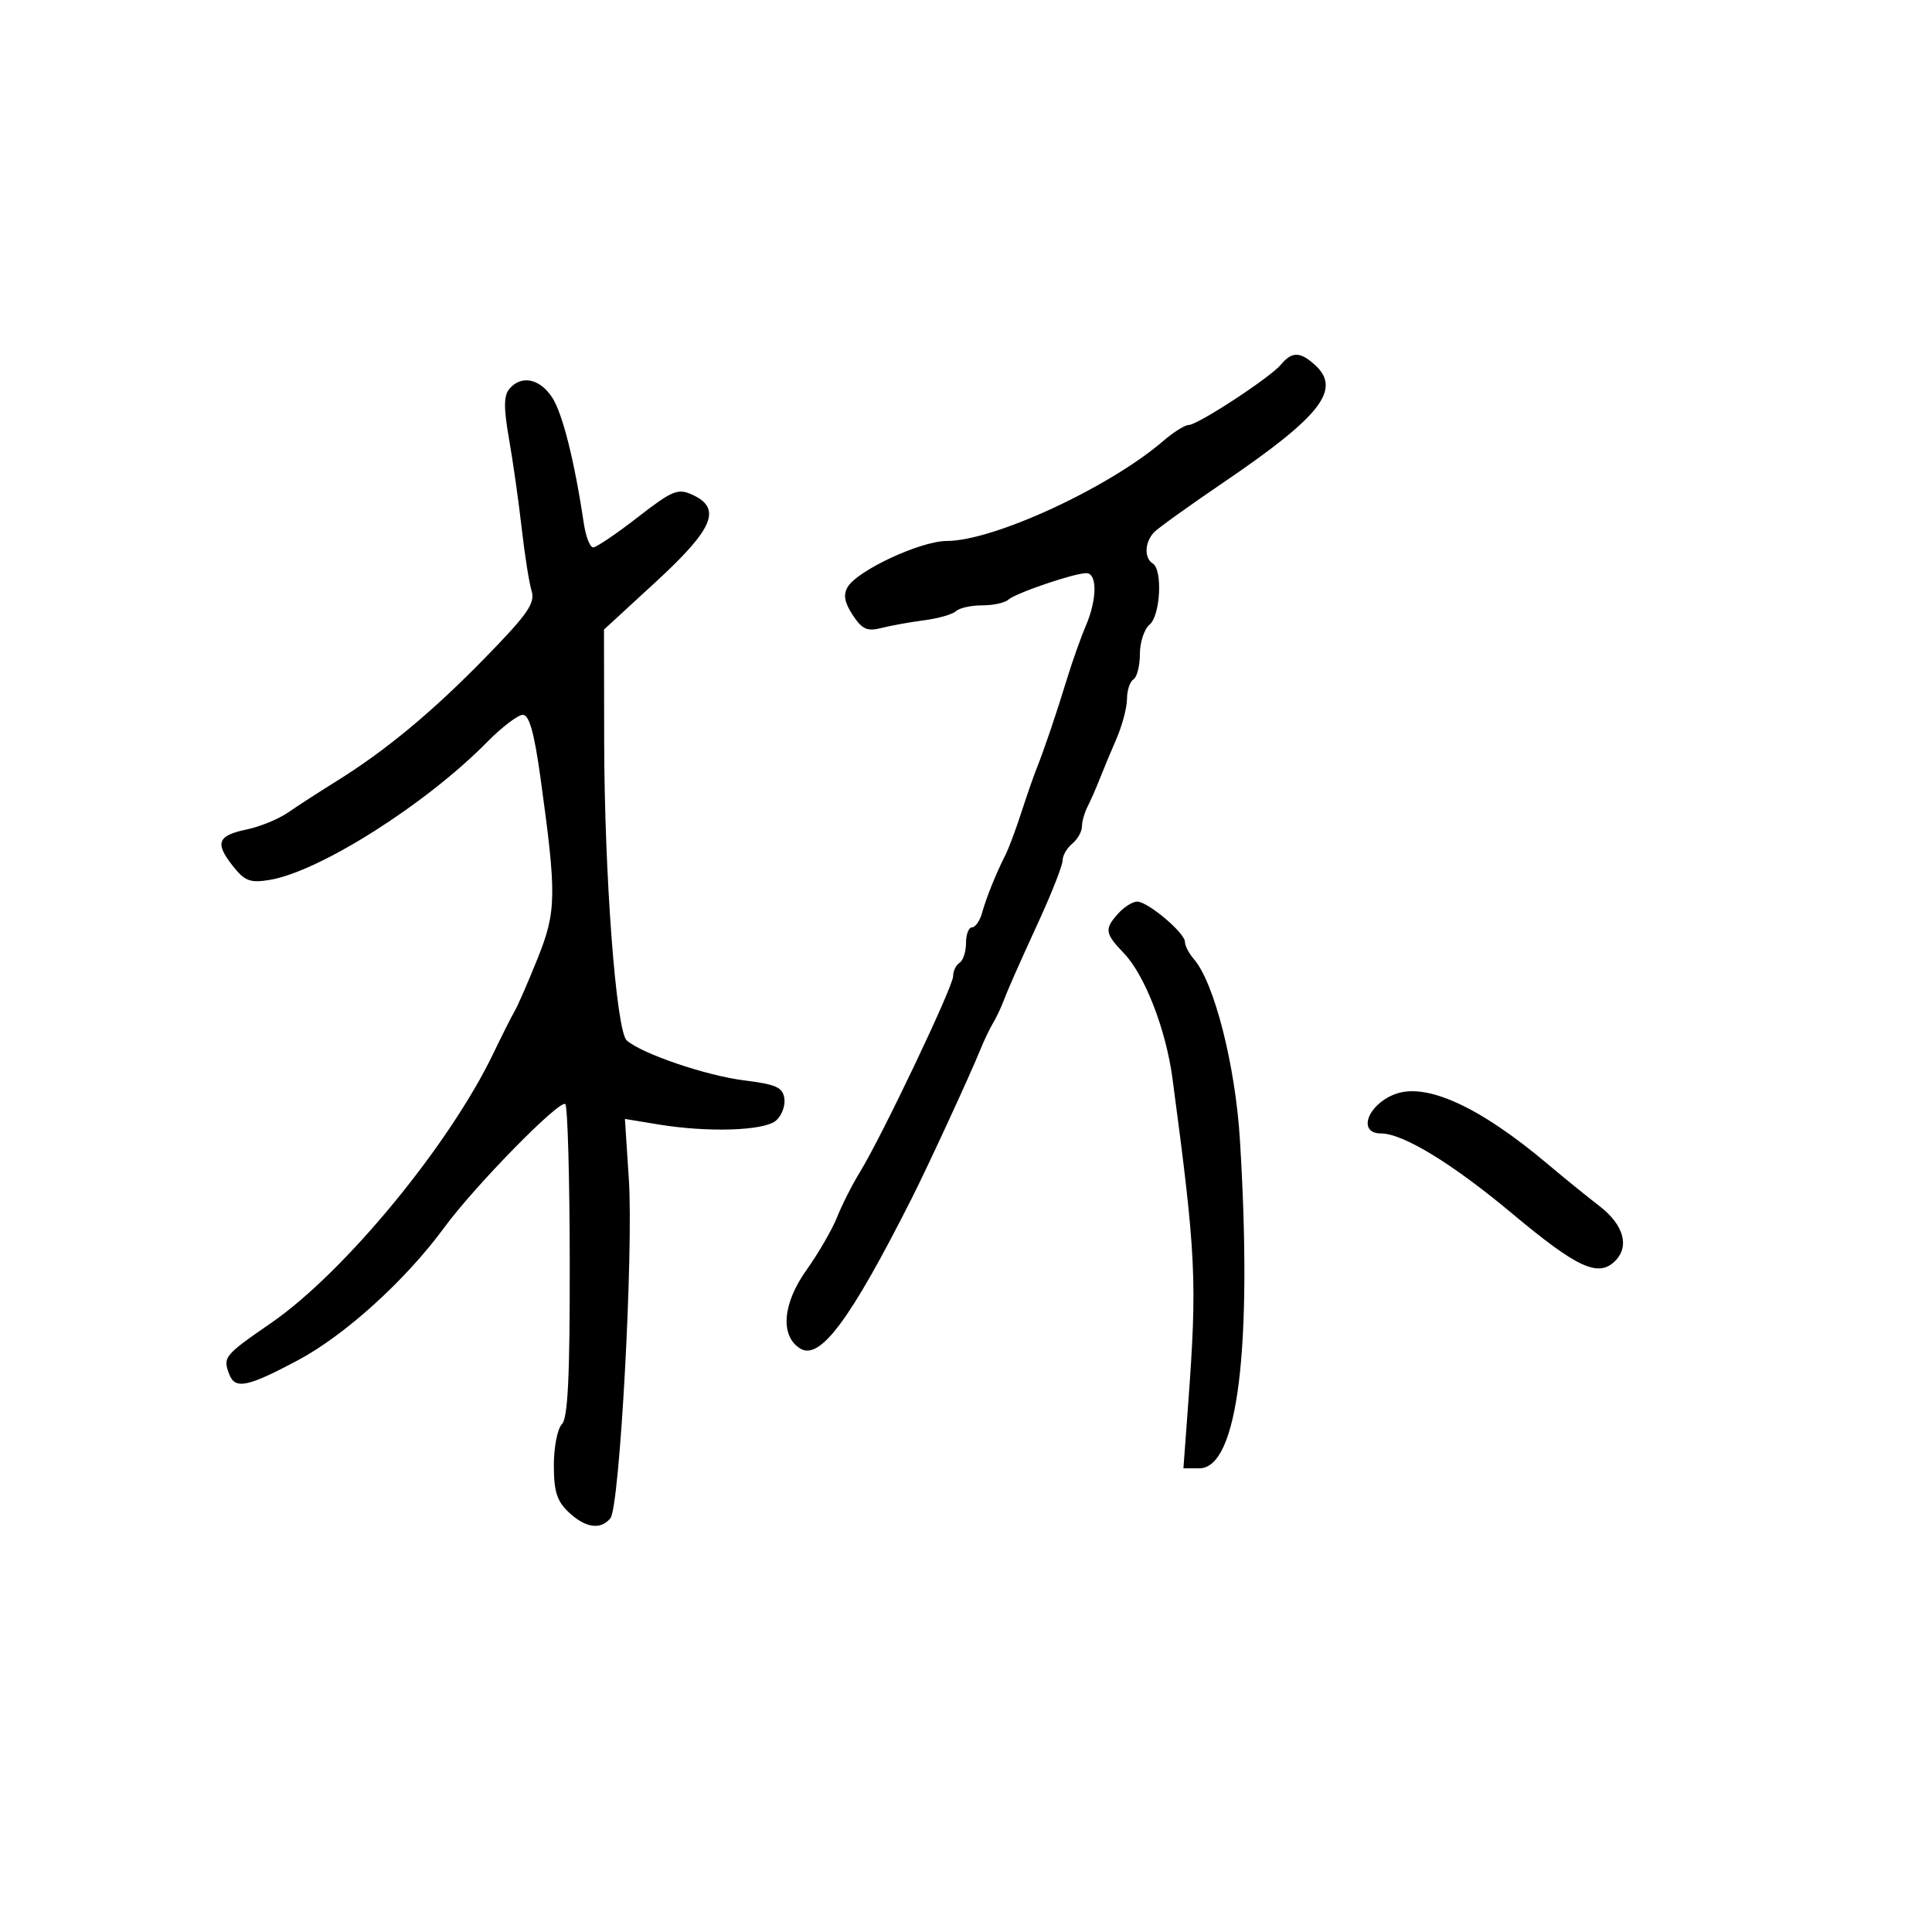 <svg xmlns="http://www.w3.org/2000/svg" width="300" height="300" viewBox="0 0 300 300" version="1.1">
  <defs/>
  <path d="M79.084,60.398 C80.913,58.195 83.795,58.758 85.727,61.697 C87.344,64.156 89.199,71.525 90.65,81.25 C90.958,83.313 91.612,85 92.104,85 C92.595,85 95.698,82.903 98.999,80.34 C104.399,76.146 105.251,75.793 107.5,76.818 C112.124,78.925 110.804,82.099 101.893,90.299 L93.786,97.758 L93.816,115.129 C93.853,135.993 95.671,160.078 97.321,161.555 C99.612,163.607 109.664,167.03 115.544,167.761 C120.531,168.381 121.549,168.841 121.798,170.588 C121.962,171.736 121.363,173.284 120.466,174.028 C118.581,175.593 109.93,175.869 102.268,174.608 L97.037,173.747 L97.647,183.124 C98.383,194.425 96.23,233.992 94.784,235.75 C93.257,237.606 90.918,237.271 88.314,234.826 C86.479,233.101 86,231.591 86,227.526 C86,224.707 86.563,221.837 87.25,221.149 C88.182,220.216 88.492,213.82 88.469,196.001 C88.452,182.858 88.142,171.809 87.782,171.448 C86.97,170.637 73.759,184.102 69,190.591 C62.972,198.809 53.562,207.338 46.204,211.252 C38.437,215.384 36.512,215.777 35.607,213.418 C34.578,210.736 34.797,210.467 42.074,205.449 C53.491,197.577 69.787,177.802 76.643,163.5 C77.961,160.75 79.436,157.825 79.921,157 C80.405,156.175 82.004,152.505 83.473,148.844 C86.415,141.517 86.454,139.044 83.921,120.75 C82.953,113.763 82.178,111 81.186,111 C80.425,111 77.918,112.912 75.616,115.25 C66.103,124.91 49.551,135.387 41.824,136.641 C38.824,137.128 37.993,136.806 36.129,134.436 C33.331,130.879 33.779,129.739 38.35,128.79 C40.387,128.366 43.279,127.172 44.777,126.134 C46.275,125.097 49.585,122.955 52.133,121.374 C59.865,116.577 67.102,110.573 75.371,102.098 C81.943,95.36 83.127,93.656 82.547,91.765 C82.165,90.519 81.471,86.125 81.004,82 C80.538,77.875 79.654,71.642 79.04,68.148 C78.201,63.374 78.212,61.45 79.084,60.398 Z M198.907,56.612 C200.604,54.567 201.876,54.578 204.171,56.655 C208.371,60.455 205.135,64.616 189.964,74.924 C184.764,78.457 179.945,81.912 179.255,82.602 C177.748,84.109 177.616,86.645 179,87.5 C180.563,88.466 180.187,95.6 178.5,97 C177.675,97.685 177,99.738 177,101.563 C177,103.389 176.55,105.16 176,105.5 C175.45,105.84 175,107.201 175,108.525 C175,109.849 174.263,112.635 173.361,114.716 C172.46,116.797 171.283,119.625 170.745,121 C170.207,122.375 169.369,124.281 168.883,125.236 C168.397,126.191 168,127.599 168,128.364 C168,129.129 167.325,130.315 166.5,131 C165.675,131.685 165,132.855 165,133.601 C165,134.346 163.401,138.454 161.446,142.728 C157.788,150.728 156.608,153.403 155.597,156 C155.276,156.825 154.612,158.175 154.122,159 C153.632,159.825 152.777,161.625 152.222,163 C150.673,166.834 144.158,180.959 141.614,186 C132.037,204.97 127.323,211.318 124.241,209.389 C121.108,207.427 121.514,202.419 125.228,197.212 C127.076,194.62 129.216,190.925 129.983,189 C130.75,187.075 132.345,183.925 133.528,182 C136.947,176.435 148,153.209 148,151.589 C148,150.78 148.45,149.84 149,149.5 C149.55,149.16 150,147.784 150,146.441 C150,145.098 150.42,144 150.933,144 C151.446,144 152.149,142.988 152.495,141.75 C153.177,139.318 154.697,135.551 156.133,132.738 C156.627,131.769 157.722,128.844 158.566,126.238 C159.41,123.632 160.461,120.6 160.901,119.5 C162.138,116.407 163.976,110.994 165.655,105.5 C166.495,102.75 167.816,99.022 168.591,97.216 C170.368,93.074 170.411,89 168.678,89 C166.785,89 157.678,92.103 156.55,93.133 C156.028,93.61 154.205,94 152.5,94 C150.795,94 148.972,94.404 148.45,94.898 C147.927,95.391 145.7,96.03 143.5,96.317 C141.3,96.604 138.302,97.145 136.838,97.519 C134.654,98.077 133.86,97.715 132.407,95.499 C131.132,93.552 130.913,92.338 131.625,91.149 C133.182,88.549 142.98,84 147.023,84 C154.281,84 172.19,75.729 180.609,68.489 C182.199,67.121 183.973,66.002 184.551,66.001 C185.967,66 197.229,58.634 198.907,56.612 Z M173.655,141.829 C174.565,140.823 175.881,140 176.578,140 C178.235,140 184,144.863 184,146.26 C184,146.855 184.62,148.053 185.378,148.921 C188.548,152.553 191.825,165.412 192.535,177 C194.515,209.353 192.209,228 186.229,228 L183.761,228 L184.482,218.25 C185.918,198.819 185.739,195.069 182.067,167.5 C181.052,159.881 177.774,151.417 174.524,148.025 C171.551,144.922 171.458,144.257 173.655,141.829 Z M216.465,169.954 C221.334,167.985 229.681,171.772 240.385,180.806 C242.792,182.838 246.39,185.757 248.381,187.293 C252.122,190.179 253.074,193.526 250.8,195.8 C248.198,198.402 244.929,196.9 234.846,188.468 C225.555,180.698 217.862,176 214.432,176 C210.808,176 212.271,171.649 216.465,169.954 Z"/>
</svg>

